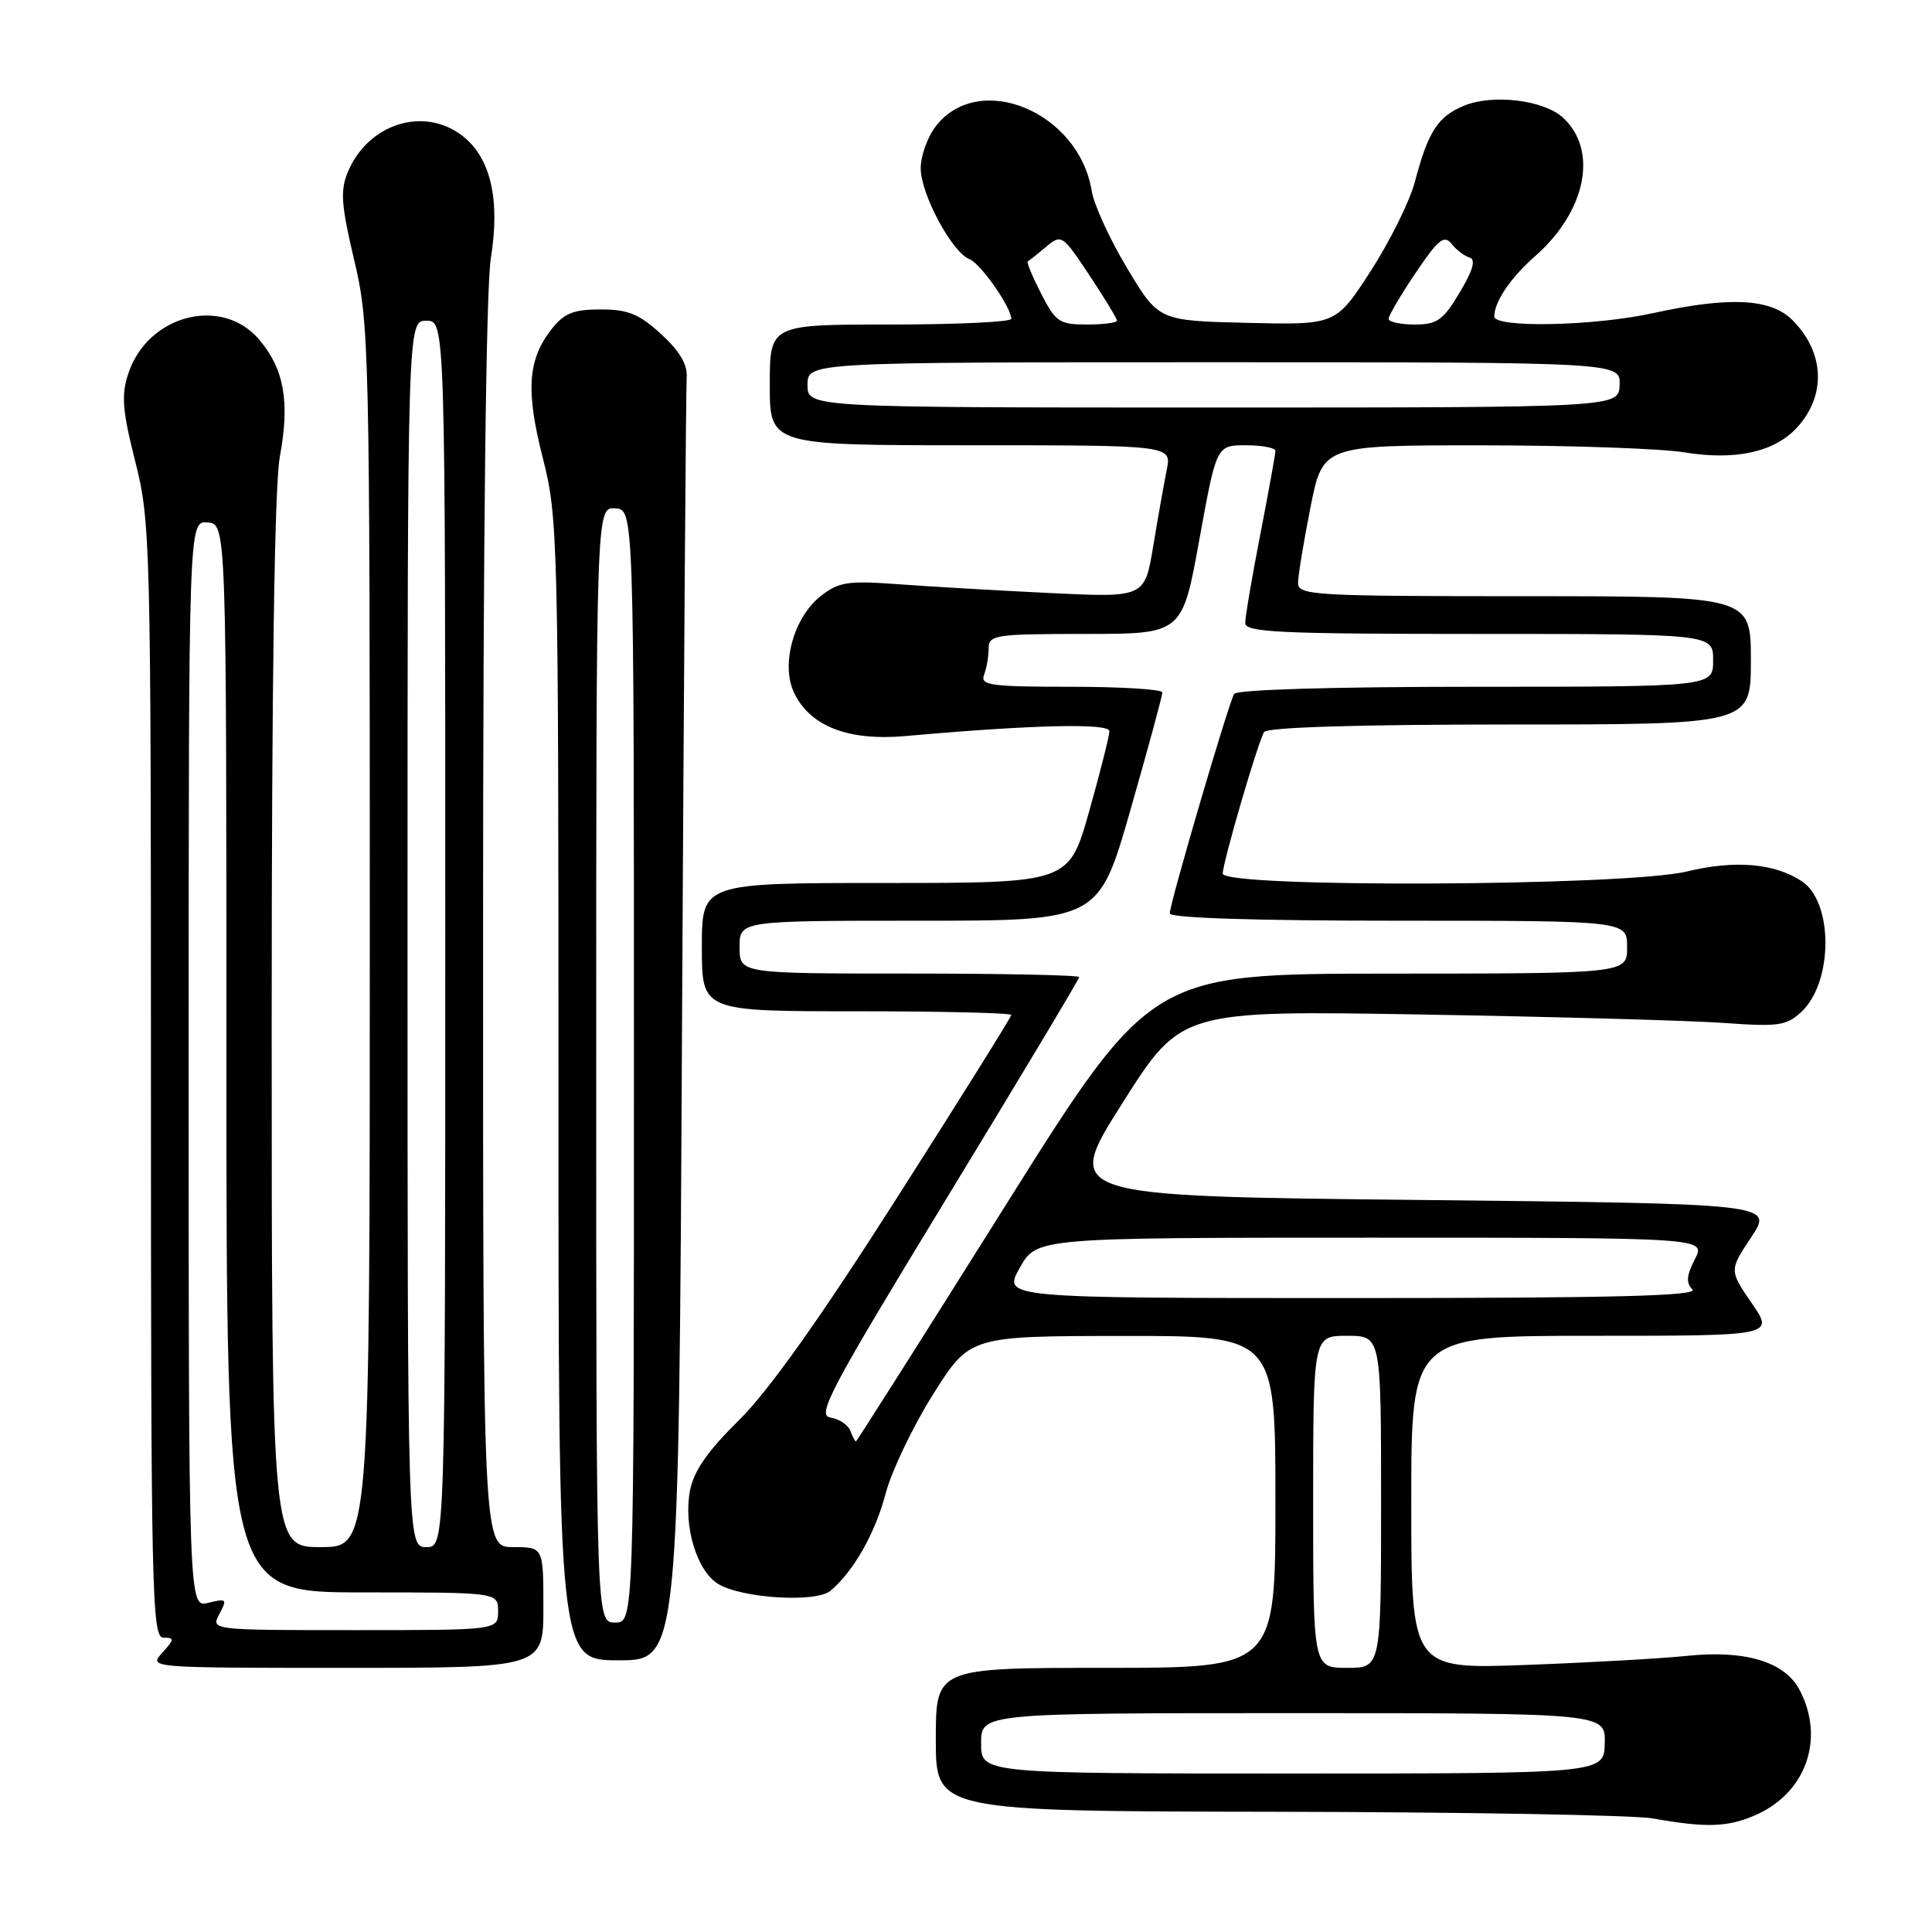 <?xml version="1.0" encoding="UTF-8" standalone="no"?>
<!DOCTYPE svg PUBLIC "-//W3C//DTD SVG 1.1//EN" "http://www.w3.org/Graphics/SVG/1.1/DTD/svg11.dtd" >
<svg xmlns="http://www.w3.org/2000/svg" xmlns:xlink="http://www.w3.org/1999/xlink" version="1.1" viewBox="0 0 256 256">
 <g >
 <path fill="currentColor"
d=" M 232.36 240.62 C 239.22 237.76 241.88 230.54 238.49 223.99 C 236.53 220.19 231.28 218.59 223.43 219.42 C 220.17 219.76 210.64 220.30 202.25 220.61 C 187.00 221.18 187.00 221.18 187.00 199.09 C 187.00 177.00 187.00 177.00 211.05 177.00 C 235.10 177.00 235.10 177.00 232.11 172.67 C 229.13 168.33 229.13 168.33 232.06 163.92 C 234.98 159.50 234.98 159.50 187.95 159.00 C 140.92 158.50 140.92 158.50 148.71 146.19 C 156.50 133.89 156.50 133.89 188.50 134.43 C 206.10 134.73 224.10 135.23 228.50 135.55 C 235.66 136.07 236.73 135.91 238.70 134.07 C 242.93 130.11 242.94 119.49 238.72 116.75 C 235.07 114.37 229.89 113.94 223.50 115.48 C 215.38 117.44 161.99 117.67 162.02 115.75 C 162.05 114.17 166.68 98.33 167.50 97.00 C 167.89 96.37 179.93 96.00 200.06 96.00 C 232.00 96.00 232.00 96.00 232.00 87.50 C 232.00 79.00 232.00 79.00 202.00 79.00 C 174.10 79.00 172.00 78.88 172.00 77.25 C 172.00 76.29 172.74 71.79 173.64 67.25 C 175.27 59.00 175.27 59.00 196.39 59.01 C 208.00 59.01 220.06 59.43 223.19 59.94 C 229.88 61.04 235.07 59.92 238.05 56.72 C 242.02 52.46 241.80 46.71 237.50 42.41 C 234.63 39.54 229.15 39.27 219.00 41.50 C 211.23 43.21 198.00 43.48 198.00 41.93 C 198.00 39.99 200.16 36.80 203.40 33.95 C 210.20 27.99 211.81 19.86 207.06 15.55 C 204.50 13.24 197.77 12.44 193.98 14.01 C 190.51 15.45 189.24 17.42 187.48 24.09 C 186.80 26.67 184.16 31.99 181.62 35.92 C 177.00 43.06 177.00 43.06 165.27 42.78 C 153.53 42.50 153.53 42.50 149.37 35.57 C 147.08 31.76 144.96 27.15 144.66 25.31 C 142.97 14.86 129.81 9.34 124.04 16.67 C 122.92 18.10 122.00 20.63 122.00 22.30 C 122.00 25.72 126.16 33.46 128.47 34.35 C 129.93 34.91 133.99 40.71 134.00 42.25 C 134.00 42.66 126.80 43.00 118.00 43.00 C 102.00 43.00 102.00 43.00 102.00 51.00 C 102.00 59.00 102.00 59.00 128.62 59.00 C 155.25 59.00 155.25 59.00 154.60 62.25 C 154.24 64.04 153.43 68.58 152.81 72.35 C 151.68 79.19 151.68 79.19 139.09 78.58 C 132.16 78.24 123.11 77.72 118.98 77.41 C 112.33 76.92 111.14 77.11 108.75 78.98 C 105.18 81.79 103.44 88.05 105.21 91.77 C 107.33 96.24 112.39 98.21 120.00 97.53 C 136.83 96.03 147.00 95.79 147.00 96.89 C 147.00 97.51 145.79 102.29 144.32 107.51 C 141.64 117.00 141.64 117.00 117.32 117.00 C 93.00 117.00 93.00 117.00 93.00 125.50 C 93.00 134.00 93.00 134.00 113.50 134.00 C 124.78 134.00 134.00 134.22 134.00 134.49 C 134.00 134.76 127.18 145.67 118.84 158.74 C 108.60 174.81 101.81 184.35 97.90 188.20 C 93.73 192.31 91.92 194.92 91.42 197.55 C 90.55 202.22 92.32 208.12 95.13 209.86 C 98.24 211.79 108.11 212.40 110.04 210.79 C 113.11 208.21 115.99 203.13 117.36 197.87 C 118.14 194.92 120.96 189.02 123.63 184.77 C 128.50 177.04 128.50 177.04 148.75 177.02 C 169.00 177.00 169.00 177.00 169.00 199.00 C 169.00 221.00 169.00 221.00 146.50 221.00 C 124.00 221.00 124.00 221.00 124.00 230.50 C 124.00 240.00 124.00 240.00 169.25 240.07 C 194.14 240.11 216.53 240.51 219.00 240.95 C 225.95 242.19 228.79 242.12 232.36 240.62 Z  M 72.00 213.00 C 72.00 205.00 72.00 205.00 68.00 205.00 C 64.00 205.00 64.00 205.00 64.01 122.75 C 64.01 71.63 64.40 38.12 65.04 34.21 C 66.29 26.47 65.03 20.96 61.34 18.05 C 56.22 14.02 48.75 16.36 46.07 22.84 C 45.07 25.25 45.22 27.23 46.93 34.45 C 48.93 42.88 49.00 45.74 49.00 124.08 C 49.00 205.00 49.00 205.00 42.50 205.00 C 36.00 205.00 36.00 205.00 36.00 135.68 C 36.00 90.29 36.37 64.35 37.08 60.52 C 38.42 53.27 37.67 48.94 34.37 45.03 C 29.43 39.16 19.57 41.70 17.00 49.50 C 16.05 52.38 16.21 54.39 17.93 61.18 C 19.93 69.11 20.00 71.81 20.00 143.19 C 20.00 211.20 20.13 217.00 21.65 217.00 C 23.14 217.00 23.13 217.20 21.50 219.00 C 19.69 221.00 19.75 221.00 45.85 221.00 C 72.00 221.00 72.00 221.00 72.00 213.00 Z  M 90.37 136.25 C 90.61 90.19 90.89 51.39 90.99 50.03 C 91.12 48.32 90.08 46.54 87.61 44.28 C 84.69 41.60 83.21 41.00 79.59 41.00 C 75.99 41.00 74.75 41.50 73.10 43.60 C 69.92 47.64 69.64 51.75 71.93 60.71 C 73.93 68.58 74.00 71.22 74.00 144.42 C 74.00 220.00 74.00 220.00 81.97 220.00 C 89.94 220.00 89.94 220.00 90.37 136.25 Z  M 130.00 231.00 C 130.00 227.00 130.00 227.00 171.37 227.00 C 212.74 227.00 212.74 227.00 212.64 231.00 C 212.53 235.00 212.53 235.00 171.27 235.00 C 130.00 235.00 130.00 235.00 130.00 231.00 Z  M 174.00 199.00 C 174.00 177.00 174.00 177.00 178.50 177.00 C 183.00 177.00 183.00 177.00 183.00 199.00 C 183.00 221.00 183.00 221.00 178.50 221.00 C 174.00 221.00 174.00 221.00 174.00 199.00 Z  M 112.67 189.58 C 112.37 188.80 111.18 188.01 110.03 187.83 C 108.18 187.54 109.99 184.14 125.47 158.72 C 135.11 142.89 143.00 129.73 143.00 129.47 C 143.00 129.21 132.88 129.00 120.50 129.00 C 98.00 129.00 98.00 129.00 98.00 125.50 C 98.00 122.00 98.00 122.00 121.79 122.00 C 145.59 122.00 145.59 122.00 149.81 107.25 C 152.13 99.14 154.03 92.16 154.02 91.75 C 154.01 91.34 148.55 91.00 141.89 91.00 C 131.26 91.00 129.86 90.81 130.39 89.42 C 130.73 88.55 131.00 86.97 131.00 85.92 C 131.00 84.13 131.85 84.00 143.83 84.00 C 156.66 84.00 156.66 84.00 158.92 71.50 C 161.19 59.00 161.19 59.00 165.09 59.00 C 167.24 59.00 169.00 59.34 169.00 59.75 C 169.00 60.16 168.10 65.13 167.00 70.79 C 165.90 76.44 165.00 81.73 165.00 82.54 C 165.00 83.79 169.44 84.00 196.00 84.00 C 227.00 84.00 227.00 84.00 227.00 87.50 C 227.00 91.00 227.00 91.00 195.56 91.00 C 176.68 91.00 163.88 91.38 163.53 91.95 C 162.79 93.15 155.00 119.71 155.00 121.03 C 155.00 121.64 166.35 122.00 185.30 122.00 C 215.60 122.00 215.60 122.00 215.60 125.50 C 215.60 129.00 215.60 129.00 184.05 129.01 C 152.50 129.03 152.50 129.03 133.06 160.01 C 122.36 177.06 113.52 191.00 113.41 191.00 C 113.30 191.00 112.97 190.36 112.67 189.58 Z  M 135.12 168.00 C 137.37 164.00 137.37 164.00 181.71 164.00 C 226.05 164.00 226.05 164.00 224.58 166.85 C 223.47 169.00 223.39 169.99 224.25 170.85 C 225.12 171.72 213.97 172.00 179.14 172.00 C 132.87 172.00 132.87 172.00 135.12 168.00 Z  M 107.00 51.00 C 107.00 48.00 107.00 48.00 160.86 48.00 C 214.71 48.00 214.71 48.00 214.61 51.00 C 214.50 54.00 214.50 54.00 160.75 54.00 C 107.00 54.00 107.00 54.00 107.00 51.00 Z  M 137.95 38.90 C 136.80 36.65 136.00 34.73 136.18 34.64 C 136.36 34.55 137.44 33.69 138.60 32.72 C 140.65 31.00 140.76 31.07 144.35 36.47 C 146.36 39.49 148.00 42.20 148.00 42.48 C 148.00 42.77 146.21 43.00 144.02 43.00 C 140.37 43.00 139.87 42.66 137.95 38.90 Z  M 184.00 42.24 C 184.00 41.82 185.61 39.08 187.58 36.16 C 190.56 31.73 191.36 31.08 192.33 32.30 C 192.97 33.11 194.05 33.93 194.73 34.13 C 195.58 34.39 195.18 35.81 193.42 38.75 C 191.22 42.44 190.43 43.00 187.44 43.00 C 185.55 43.00 184.00 42.66 184.00 42.24 Z  M 29.07 213.86 C 30.13 211.89 30.02 211.78 27.61 212.38 C 25.00 213.04 25.00 213.04 25.00 141.03 C 25.00 69.02 25.00 69.02 27.50 69.23 C 30.00 69.44 30.00 69.44 30.00 140.22 C 30.00 211.00 30.00 211.00 48.00 211.00 C 66.00 211.00 66.00 211.00 66.00 213.50 C 66.00 216.00 66.00 216.00 46.96 216.00 C 27.93 216.00 27.93 216.00 29.07 213.86 Z  M 54.00 123.75 C 54.00 42.50 54.00 42.50 56.50 42.50 C 59.00 42.50 59.00 42.50 59.00 123.75 C 59.00 205.00 59.00 205.00 56.50 205.00 C 54.00 205.00 54.00 205.00 54.00 123.75 Z  M 79.00 141.11 C 79.00 67.21 79.00 67.21 81.50 67.36 C 84.00 67.50 84.00 67.50 84.00 141.25 C 84.00 215.00 84.00 215.00 81.50 215.00 C 79.00 215.00 79.00 215.00 79.00 141.11 Z "/>
</g>
</svg>